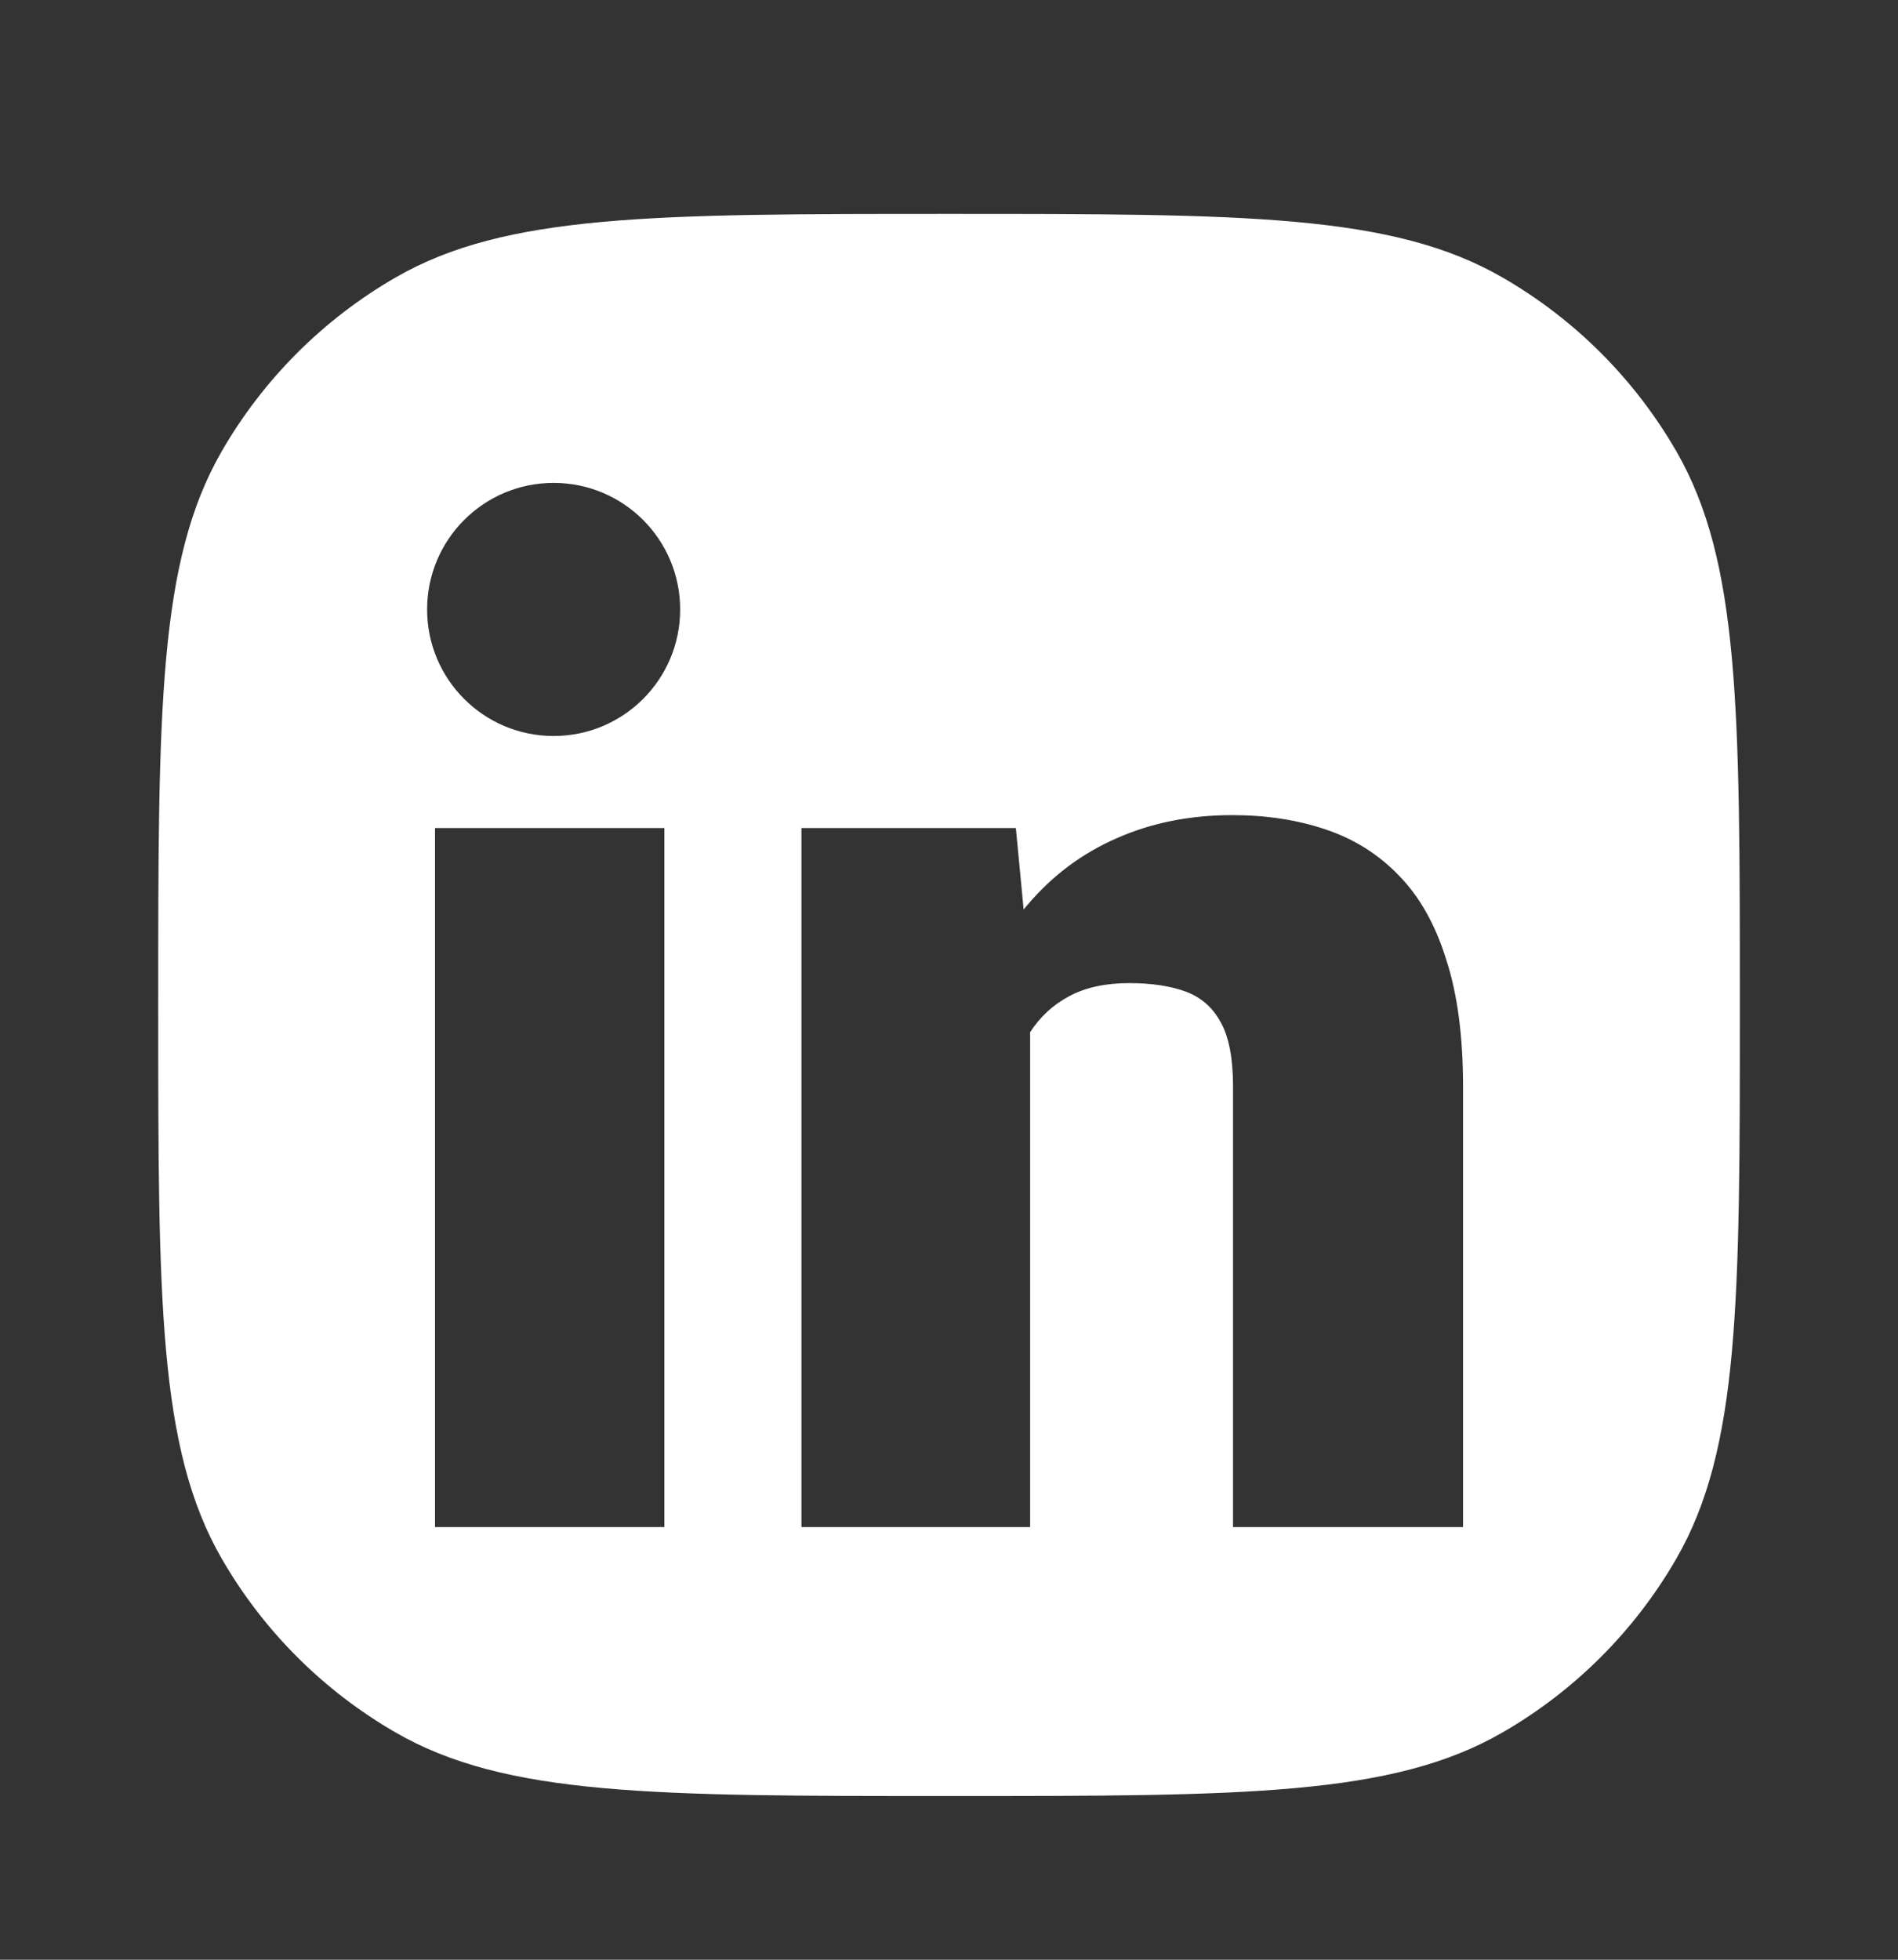 <svg width="31" height="32" viewBox="0 0 31 32" fill="none" xmlns="http://www.w3.org/2000/svg">
<rect x="0" y="0" width="31" height="32" fill="#333333" stroke="none"/>
<path fill-rule="evenodd" clip-rule="evenodd" d="M2.584 16.41C2.584 11.581 2.584 9.167 3.622 7.368C4.302 6.19 5.281 5.212 6.459 4.532C8.257 3.493 10.672 3.493 15.501 3.493C20.329 3.493 22.744 3.493 24.542 4.532C25.721 5.212 26.699 6.19 27.379 7.368C28.417 9.167 28.417 11.581 28.417 16.41C28.417 21.239 28.417 23.653 27.379 25.452C26.699 26.63 25.721 27.608 24.542 28.288C22.744 29.327 20.329 29.327 15.501 29.327C10.672 29.327 8.257 29.327 6.459 28.288C5.281 27.608 4.302 26.63 3.622 25.452C2.584 23.653 2.584 21.239 2.584 16.41ZM16.825 24.935V16.855C16.988 16.602 17.202 16.405 17.468 16.264C17.734 16.123 18.059 16.053 18.443 16.053C18.805 16.053 19.112 16.099 19.363 16.19C19.614 16.282 19.807 16.45 19.94 16.696C20.073 16.936 20.139 17.284 20.139 17.741V24.935H23.896V17.751C23.896 16.922 23.804 16.225 23.619 15.663C23.442 15.093 23.183 14.636 22.843 14.291C22.511 13.947 22.112 13.697 21.646 13.542C21.188 13.388 20.682 13.31 20.128 13.31C19.433 13.31 18.802 13.437 18.233 13.69C17.671 13.936 17.187 14.298 16.781 14.777C16.76 14.801 16.74 14.826 16.719 14.851L16.592 13.521H13.09V24.935H16.825ZM10.851 13.521V24.935H7.105V13.521H10.851ZM9.042 12.018C10.184 12.018 11.109 11.093 11.109 9.952C11.109 8.81 10.184 7.885 9.042 7.885C7.901 7.885 6.976 8.81 6.976 9.952C6.976 11.093 7.901 12.018 9.042 12.018Z" fill="white"/>
</svg>
